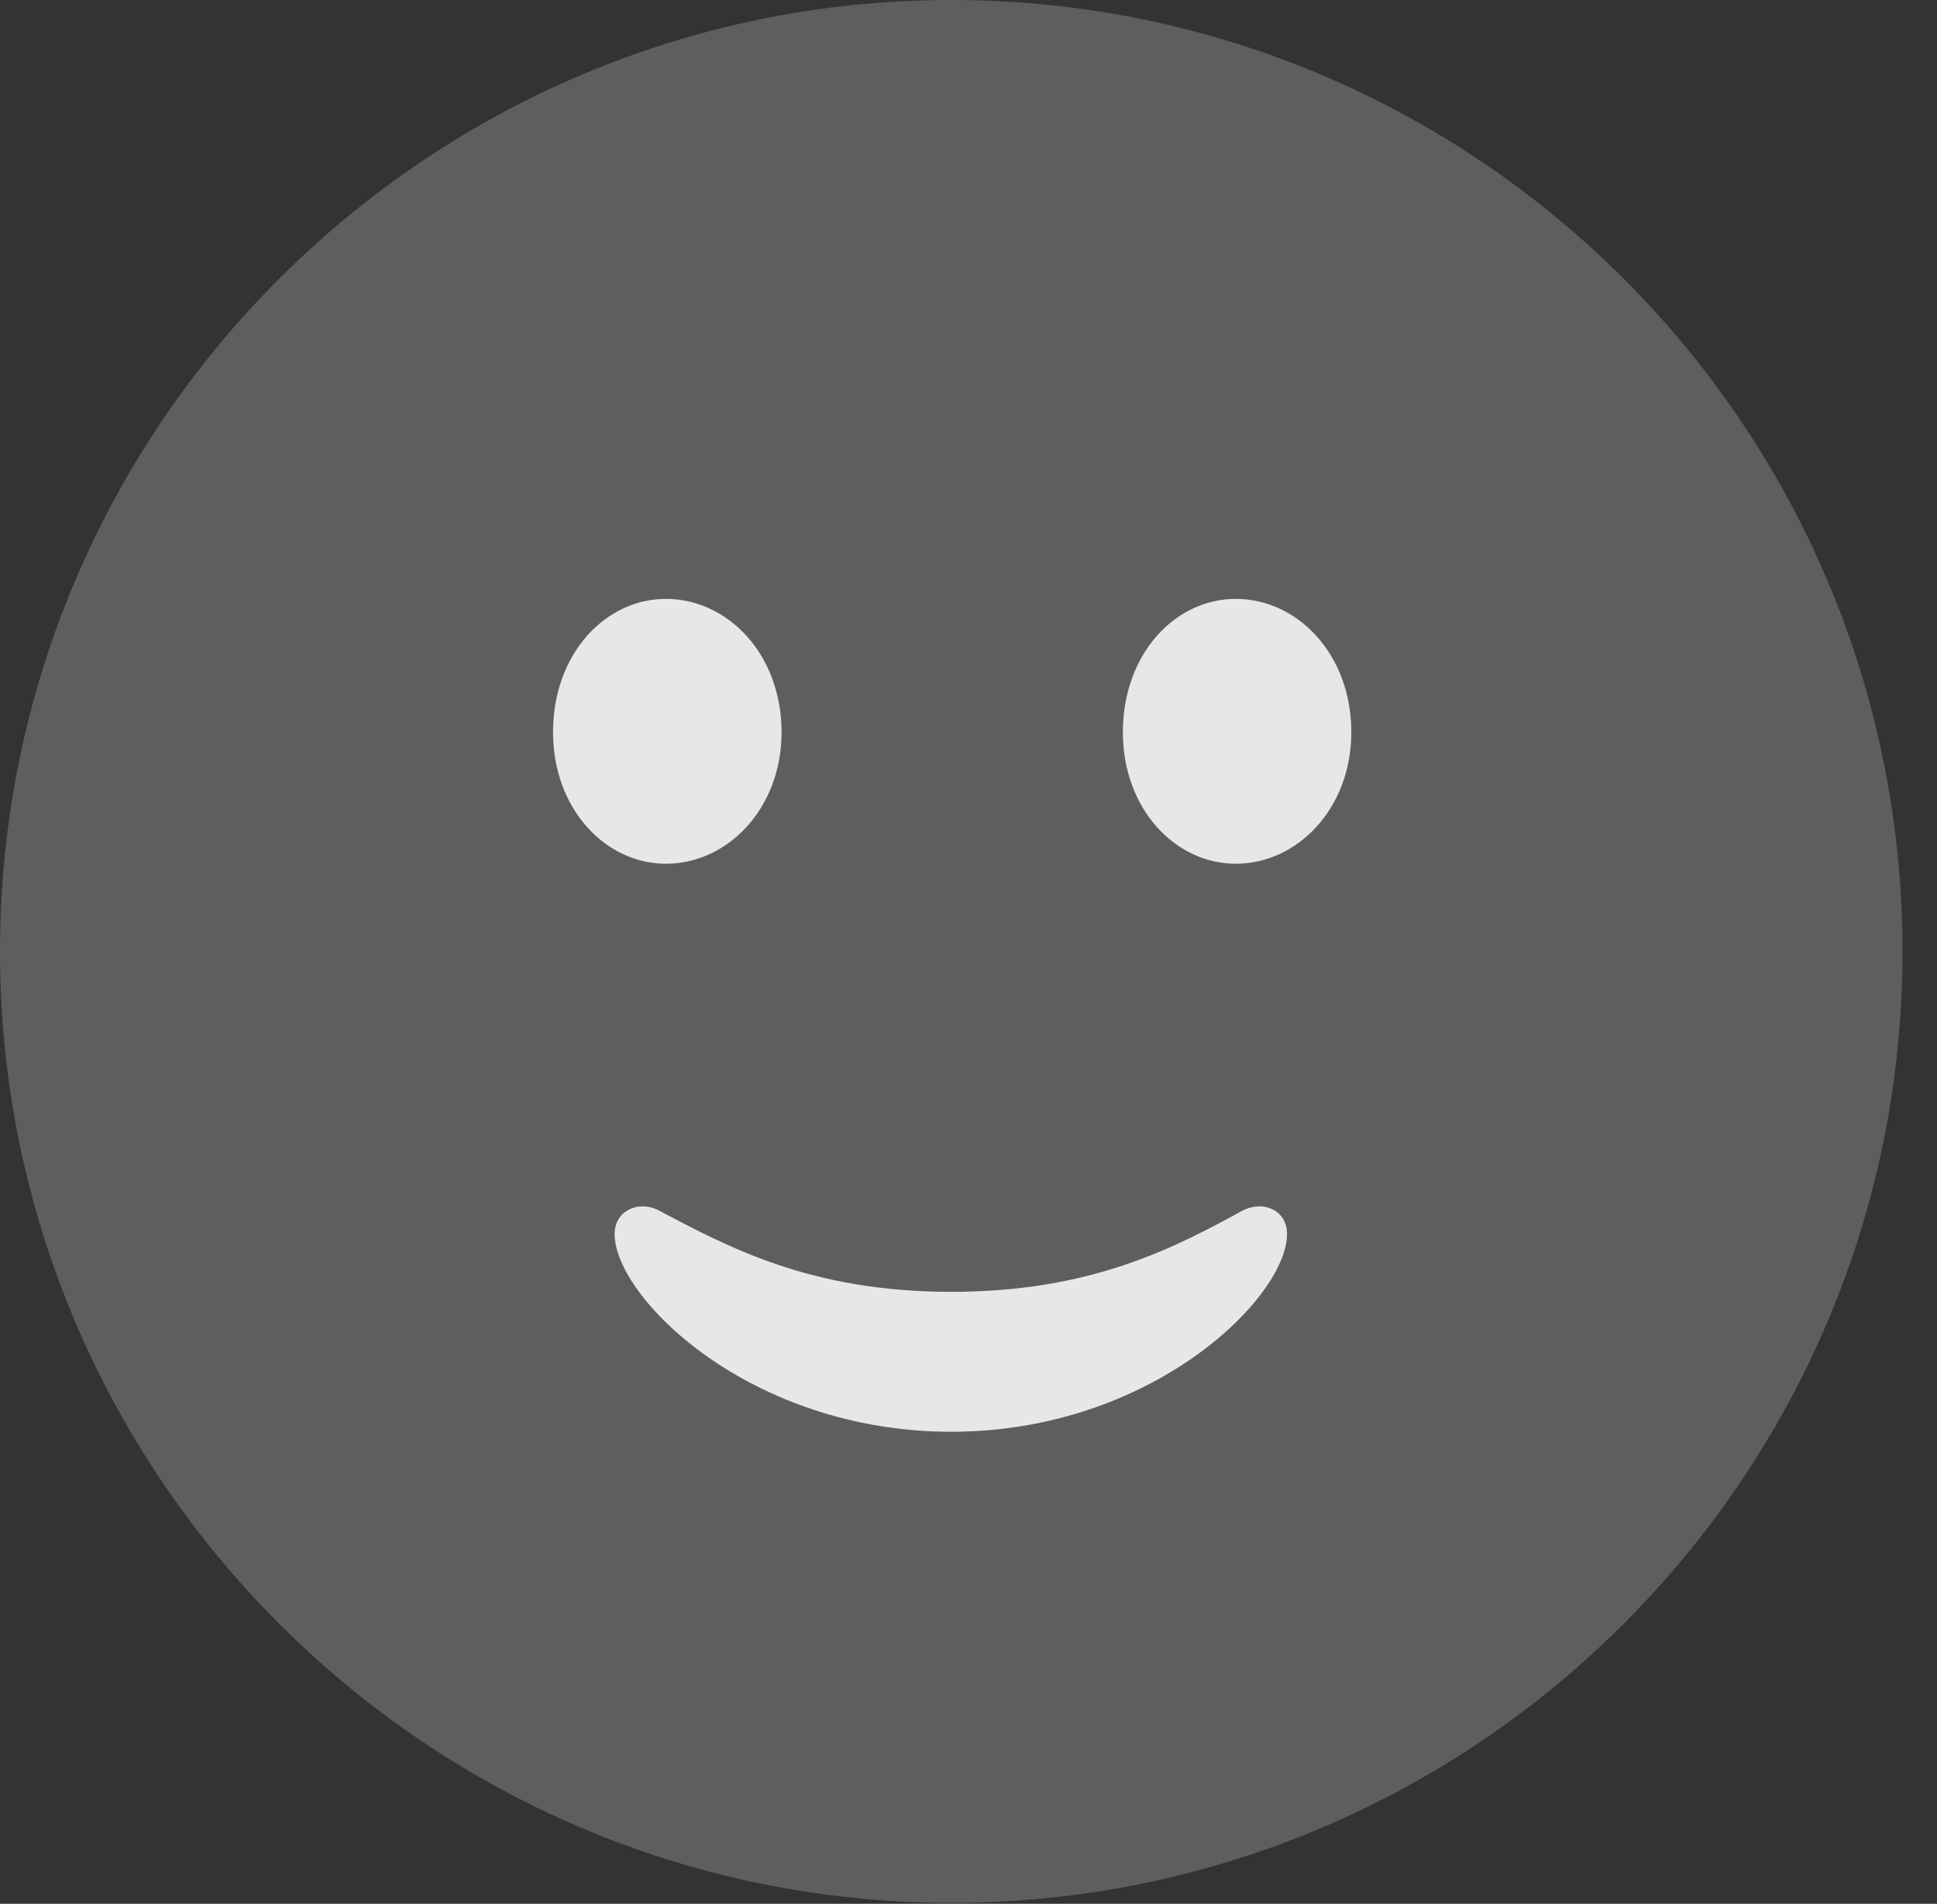 <?xml version="1.0" encoding="UTF-8"?>
<!--Generator: Apple Native CoreSVG 341-->
<!DOCTYPE svg
PUBLIC "-//W3C//DTD SVG 1.1//EN"
       "http://www.w3.org/Graphics/SVG/1.1/DTD/svg11.dtd">
<svg version="1.1" xmlns="http://www.w3.org/2000/svg" xmlns:xlink="http://www.w3.org/1999/xlink" viewBox="0 0 20.283 19.932">
 <rect x="0" y="0" width="20.283" height="19.932" fill="#333333" stroke="none"/>
 <g>
  <rect height="19.932" opacity="0" width="20.283" x="0" y="0"/>
  <path d="M9.961 19.922C15.459 19.922 19.922 15.449 19.922 9.961C19.922 4.463 15.459 0 9.961 0C4.473 0 0 4.463 0 9.961C0 15.449 4.473 19.922 9.961 19.922Z" fill="white" fill-opacity="0.212"/>
  <path d="M9.961 14.99C7.852 14.99 6.436 13.584 6.436 12.92C6.436 12.676 6.68 12.568 6.885 12.666C7.627 13.057 8.486 13.525 9.961 13.525C11.426 13.525 12.295 13.066 13.027 12.666C13.242 12.568 13.477 12.676 13.477 12.92C13.477 13.584 12.06 14.99 9.961 14.99ZM6.973 9.043C6.338 9.043 5.791 8.467 5.791 7.666C5.791 6.846 6.338 6.27 6.973 6.27C7.617 6.27 8.184 6.846 8.184 7.666C8.184 8.467 7.617 9.043 6.973 9.043ZM12.94 9.043C12.305 9.043 11.758 8.467 11.758 7.666C11.758 6.846 12.305 6.27 12.94 6.27C13.584 6.27 14.15 6.846 14.15 7.666C14.15 8.467 13.584 9.043 12.94 9.043Z" fill="white" fill-opacity="0.85"/>
 </g>
</svg>
